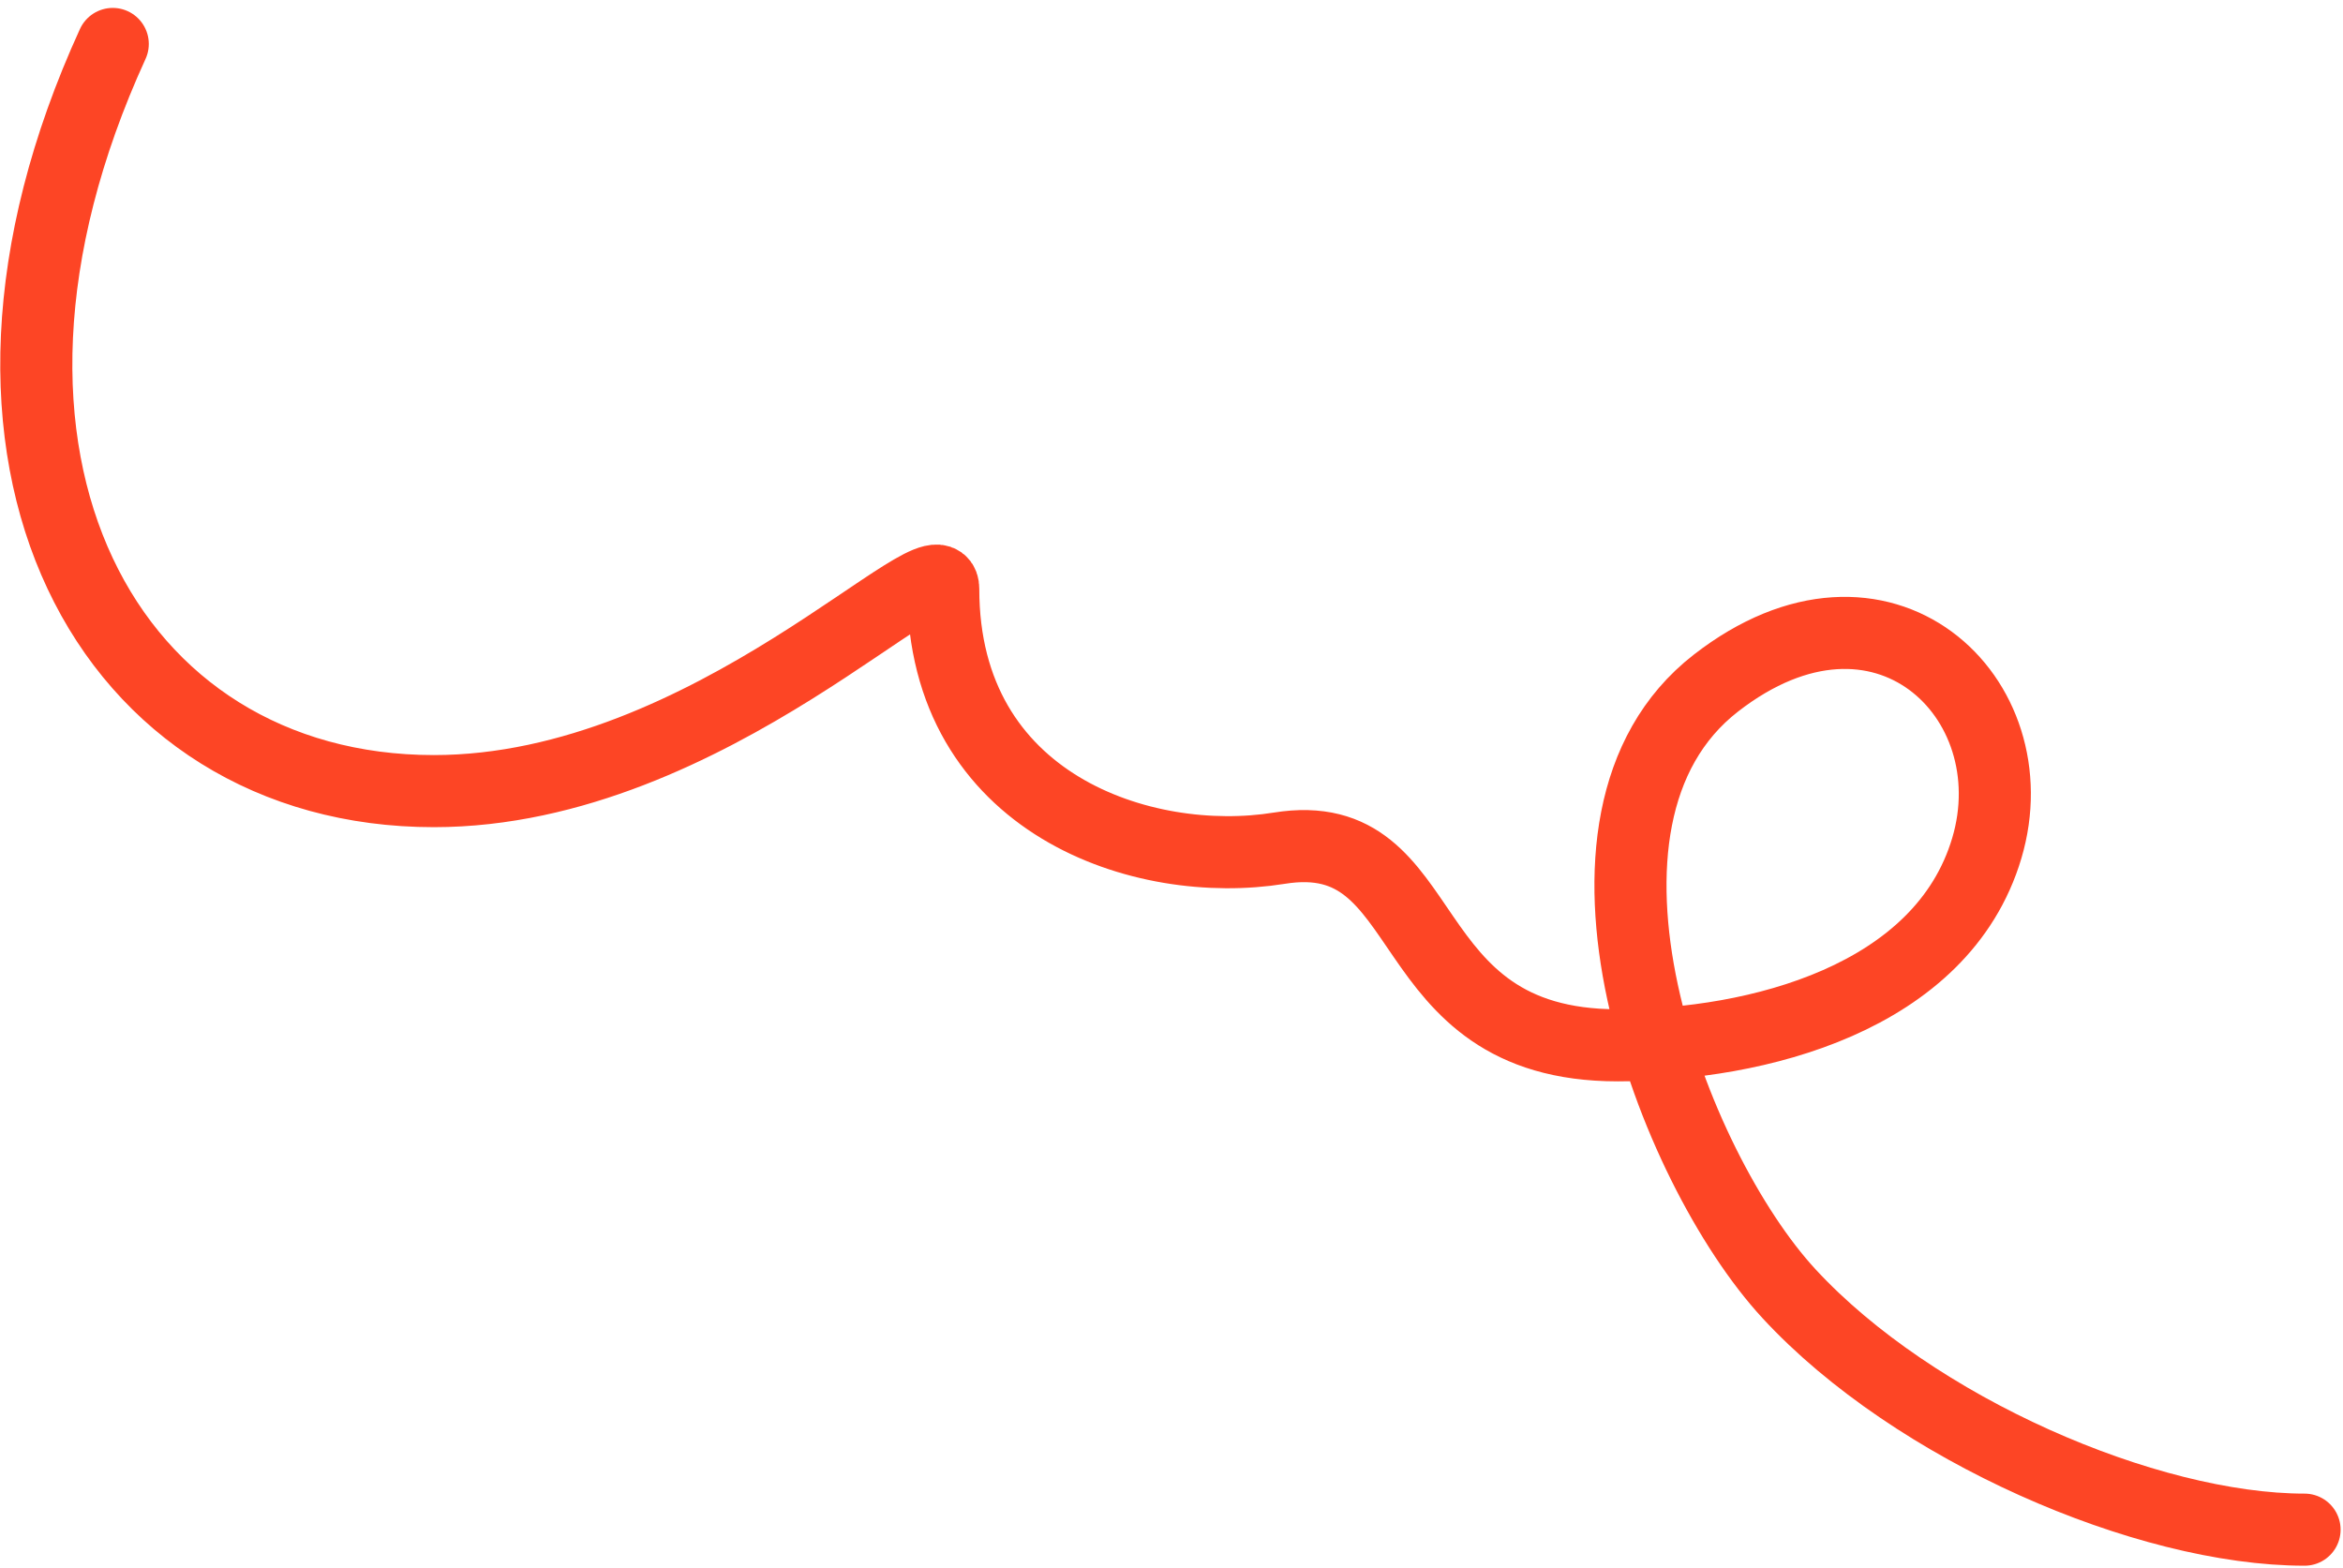 <svg width="130" height="87" viewBox="0 0 130 87" fill="none" xmlns="http://www.w3.org/2000/svg">
<path d="M6.256 2.439C-4.307 25.519 6.061 43.893 24.072 43.893C39.51 43.893 52.335 29.48 52.335 32.677C52.335 44.645 63.445 48.275 70.98 47.06C79.897 45.623 77.17 57.996 89.757 57.996C97.445 57.996 107.753 55.403 110.236 47.06C112.72 38.717 104.435 30.724 95.201 37.905C85.437 45.5 92.781 64.762 99.265 71.781C106.203 79.293 119.102 84.869 127.867 84.869" stroke="#FD4525" stroke-width="4" stroke-linecap="round"/>
</svg>
